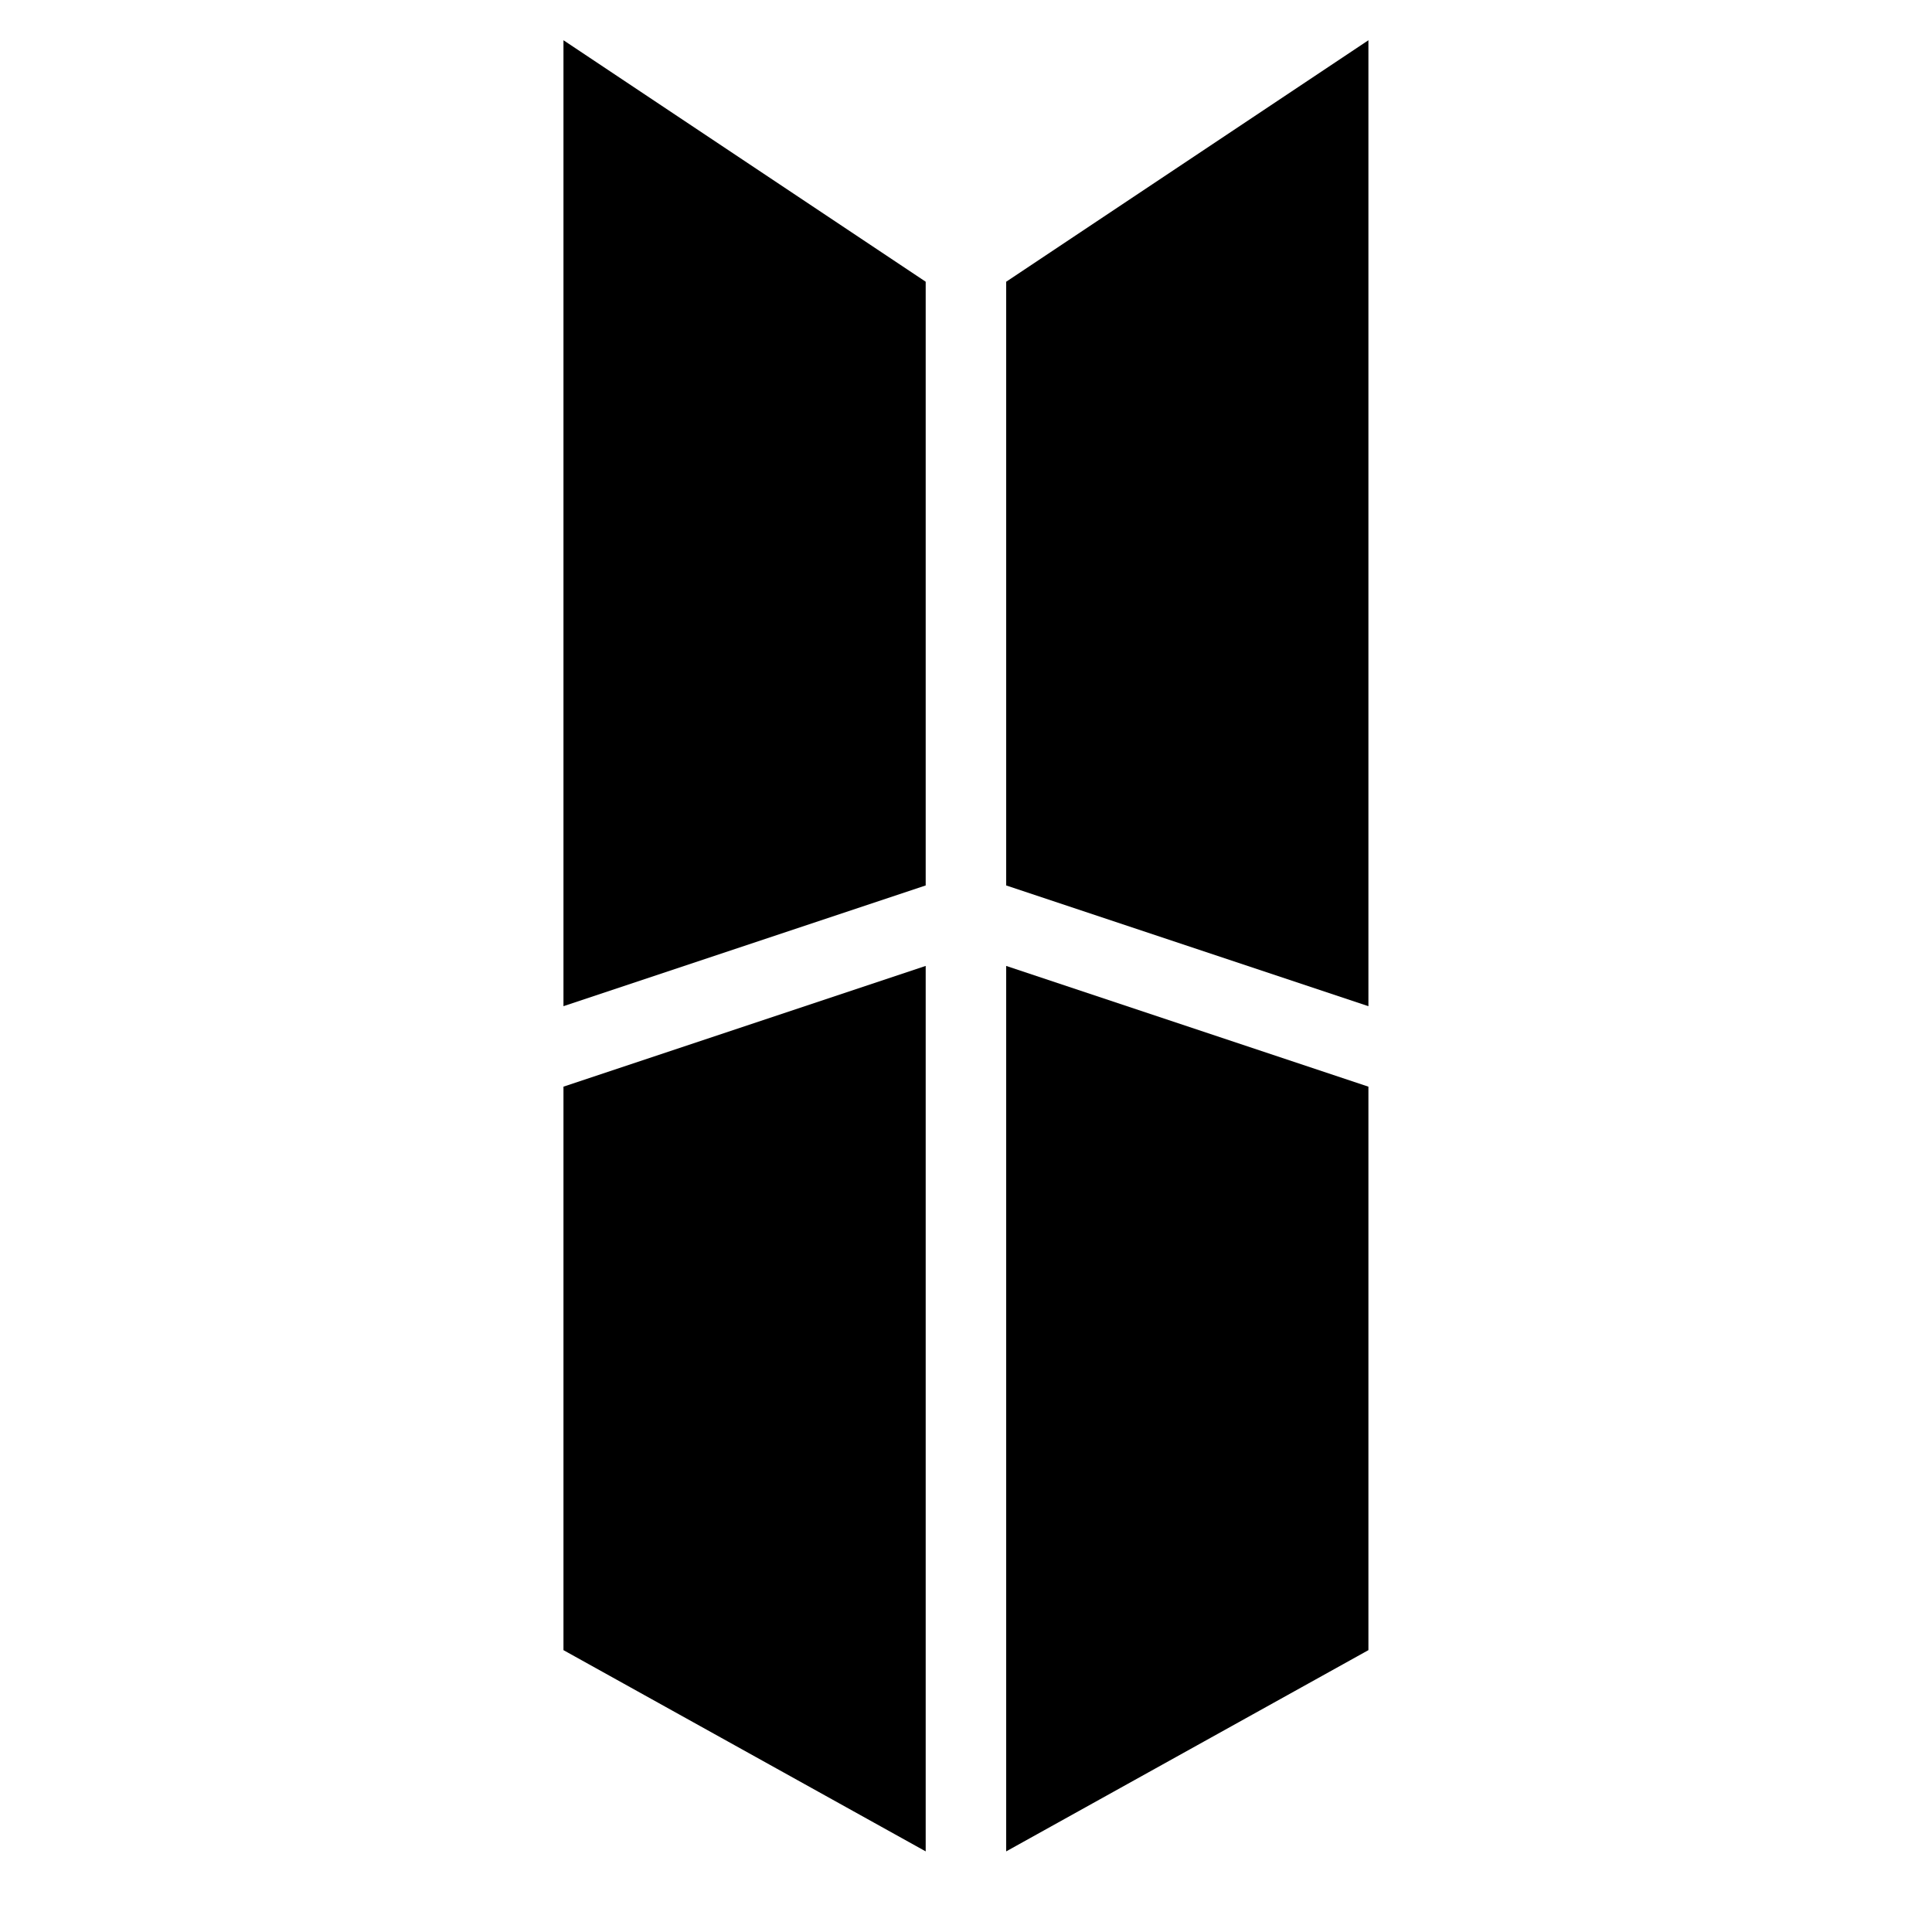 <svg xmlns="http://www.w3.org/2000/svg" xmlns:xlink="http://www.w3.org/1999/xlink" viewBox="0,0,256,256" width="48px" height="48px"><g fill="#000000" fill-rule="nonzero" stroke="none" stroke-width="1" stroke-linecap="butt" stroke-linejoin="miter" stroke-miterlimit="10" stroke-dasharray="" stroke-dashoffset="0" font-family="none" font-weight="none" font-size="none" text-anchor="none" style="mix-blend-mode: normal"><g transform="scale(5.333,5.333)"><path d="M14,25l9,-3v-15l-9,-6z"></path><path d="M14,41l9,5v-22l-9,3z"></path><path d="M34,25l-9,-3v-15l9,-6z"></path><path d="M34,41l-9,5v-22l9,3z"></path></g></g></svg>